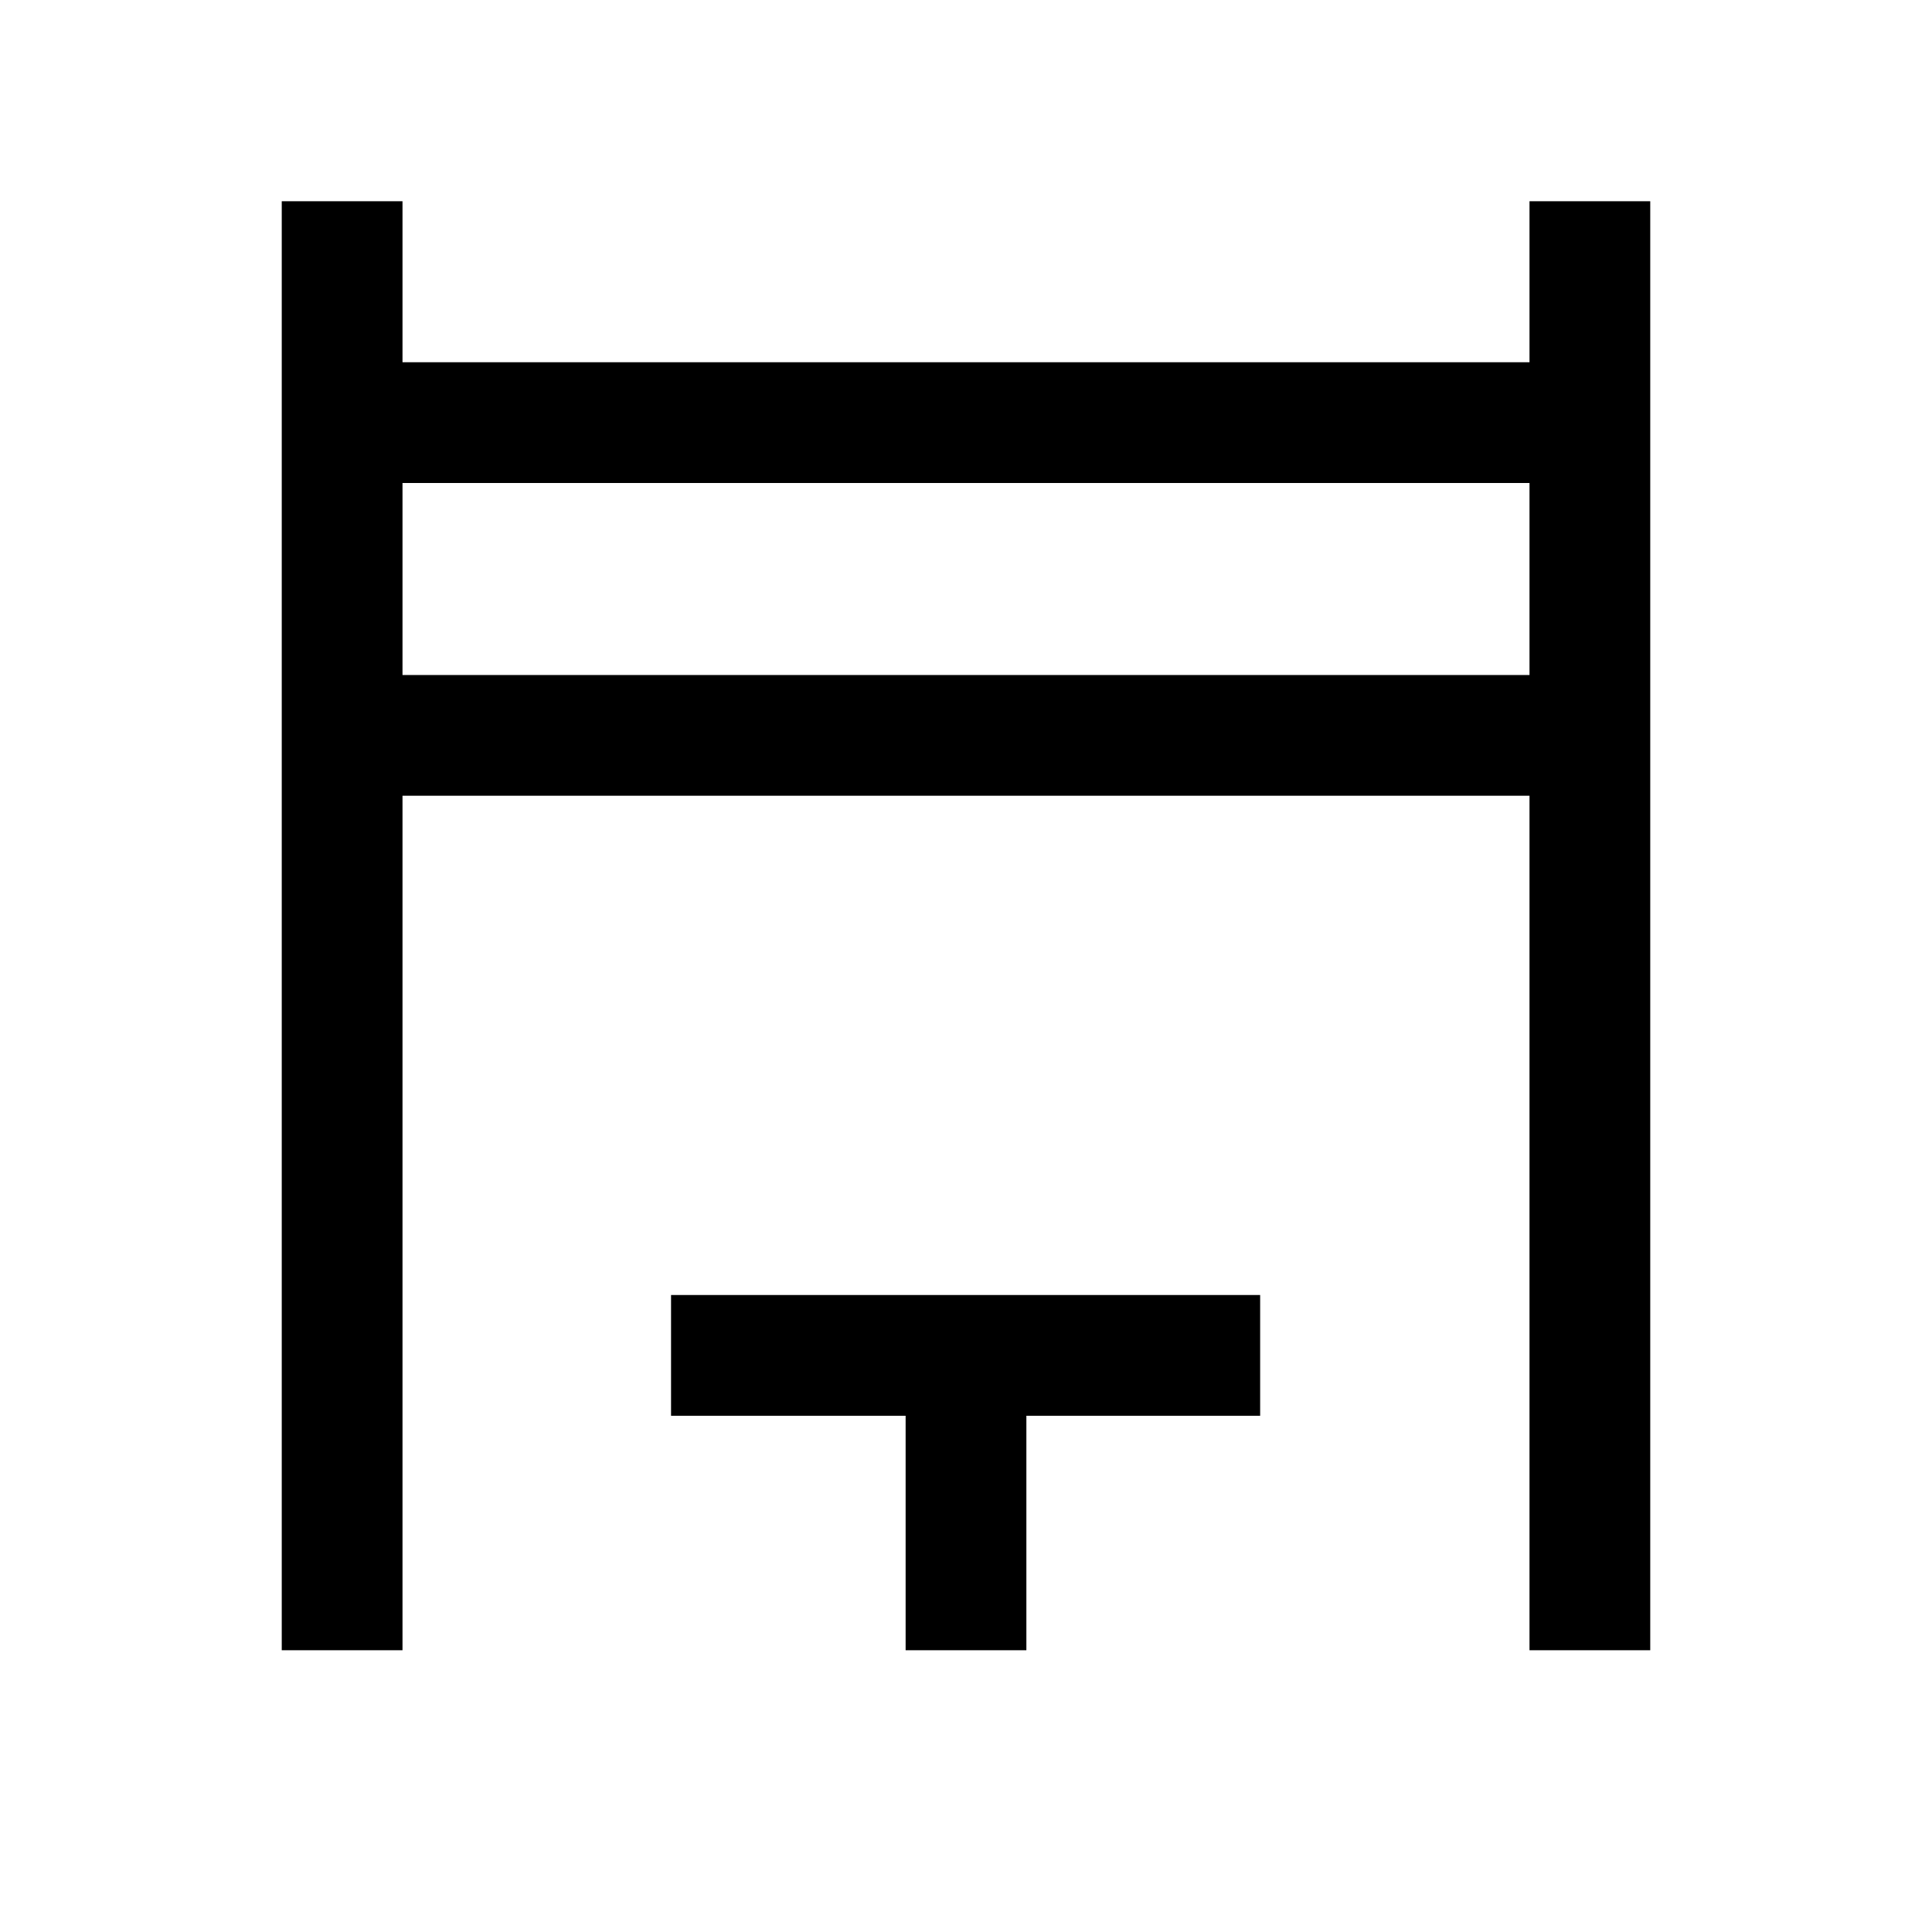 <svg xmlns="http://www.w3.org/2000/svg" width="24" height="24" viewBox="0 0 24 24" fill='currentColor'><path d="M3.5 20.5v-18H5v2h14v-2h1.5v18H19V9.885H5V20.5zM5 8.385h14V6H5zM11.25 20.5v-2.913H8.336v-1.5h7.318v1.5H12.75V20.5z"/></svg>